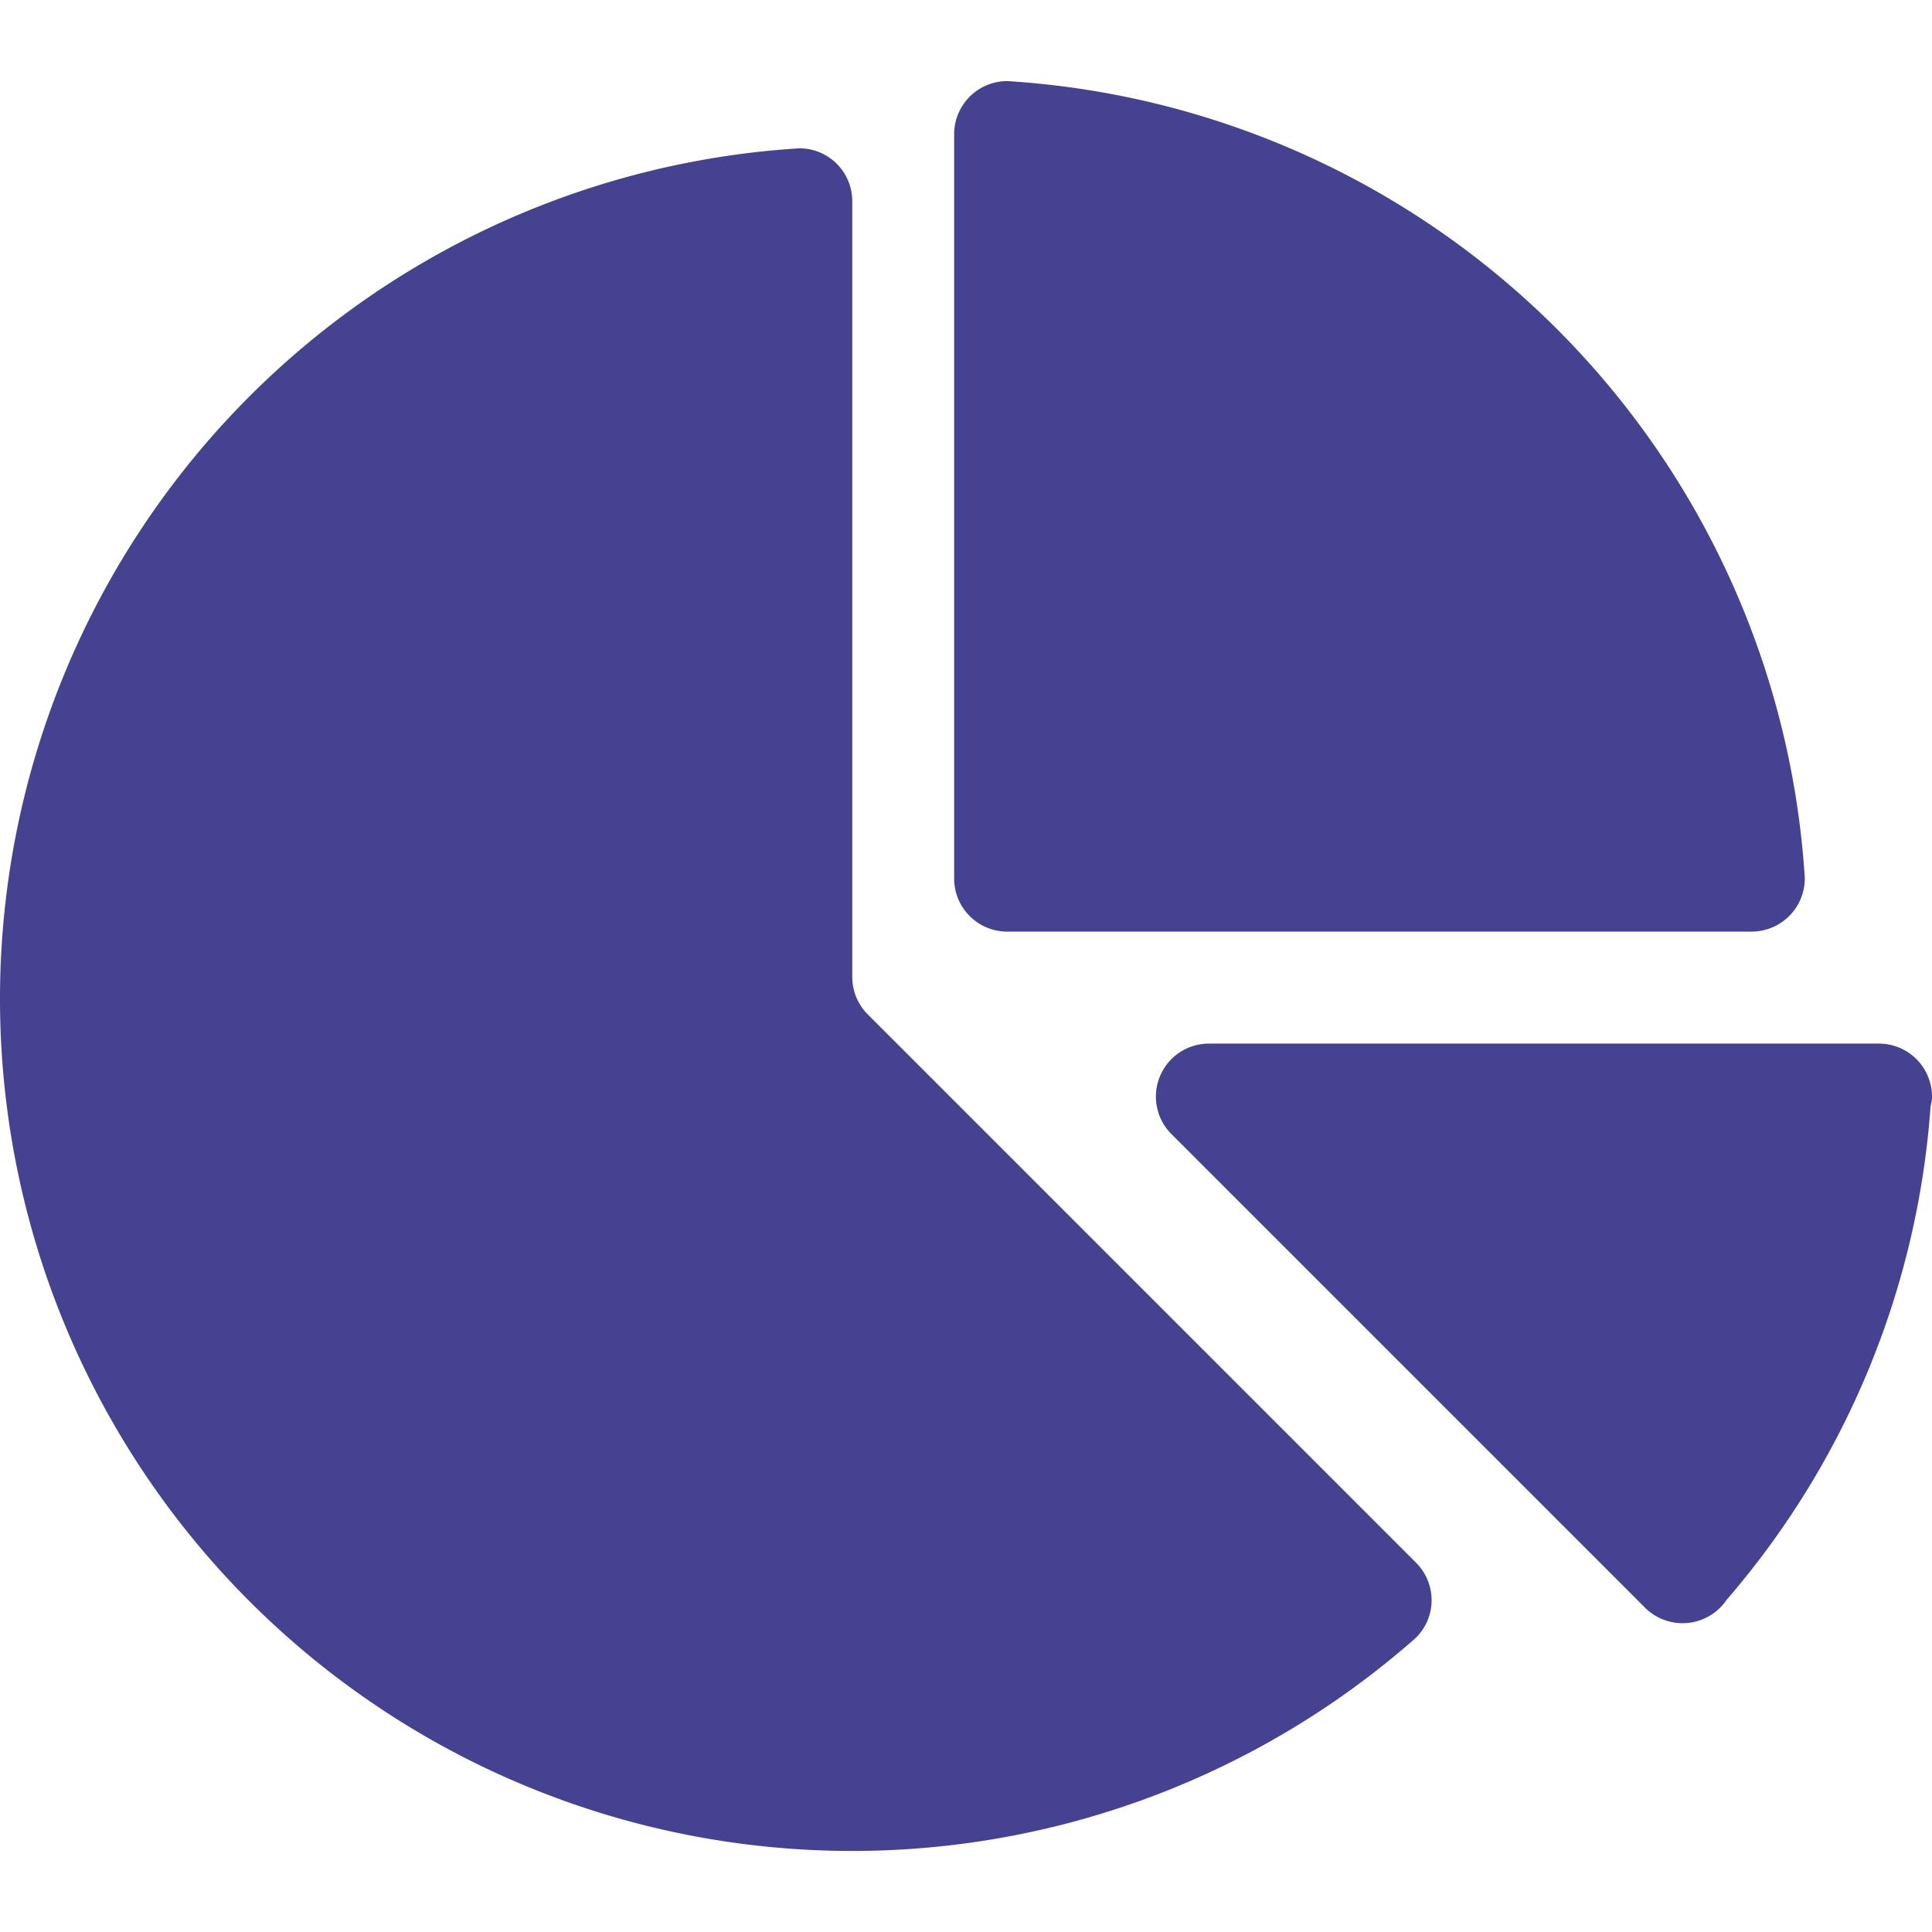 <svg xmlns="http://www.w3.org/2000/svg" xmlns:xlink="http://www.w3.org/1999/xlink" width="30" height="30" viewBox="0 0 30 30">
  <defs>
    <clipPath id="clip-path">
      <rect id="Rectangle_5" data-name="Rectangle 5" width="30" height="30" transform="translate(50 138)"/>
    </clipPath>
  </defs>
  <g id="Mask_Group_1" data-name="Mask Group 1" transform="translate(-50 -138)" clip-path="url(#clip-path)">
    <g id="_003-pie-chart" data-name="003-pie-chart" transform="translate(50 138)">
      <g id="Group_14" data-name="Group 14">
        <g id="Group_13" data-name="Group 13">
          <path id="Path_1" data-name="Path 1" d="M29.175,16.205h-10.4A.823.823,0,0,0,18.2,17.62l7.321,7.321a.827.827,0,0,0,1.291-.1,13.148,13.148,0,0,0,3.166-7.663A.642.642,0,0,0,30,17.03.824.824,0,0,0,29.175,16.205Z" fill="#454391"/>
        </g>
      </g>
      <g id="Group_16" data-name="Group 16">
        <g id="Group_15" data-name="Group 15">
          <path id="Path_2" data-name="Path 2" d="M15.638,1.259a.825.825,0,0,0-.822.825V13.638a.824.824,0,0,0,.822.828H27.2a.827.827,0,0,0,.825-.828A13.23,13.23,0,0,0,15.638,1.259Z" fill="#454391"/>
        </g>
      </g>
      <g id="Group_18" data-name="Group 18">
        <g id="Group_17" data-name="Group 17">
          <path id="Path_3" data-name="Path 3" d="M21.99,24.267l-8.525-8.525a.822.822,0,0,1-.231-.576l0-12.041a.821.821,0,0,0-.822-.822,13.232,13.232,0,1,0,9.526,23.171.817.817,0,0,0,.292-.628A.826.826,0,0,0,21.99,24.267Z" fill="#454391"/>
        </g>
      </g>
    </g>
  </g>
</svg>

